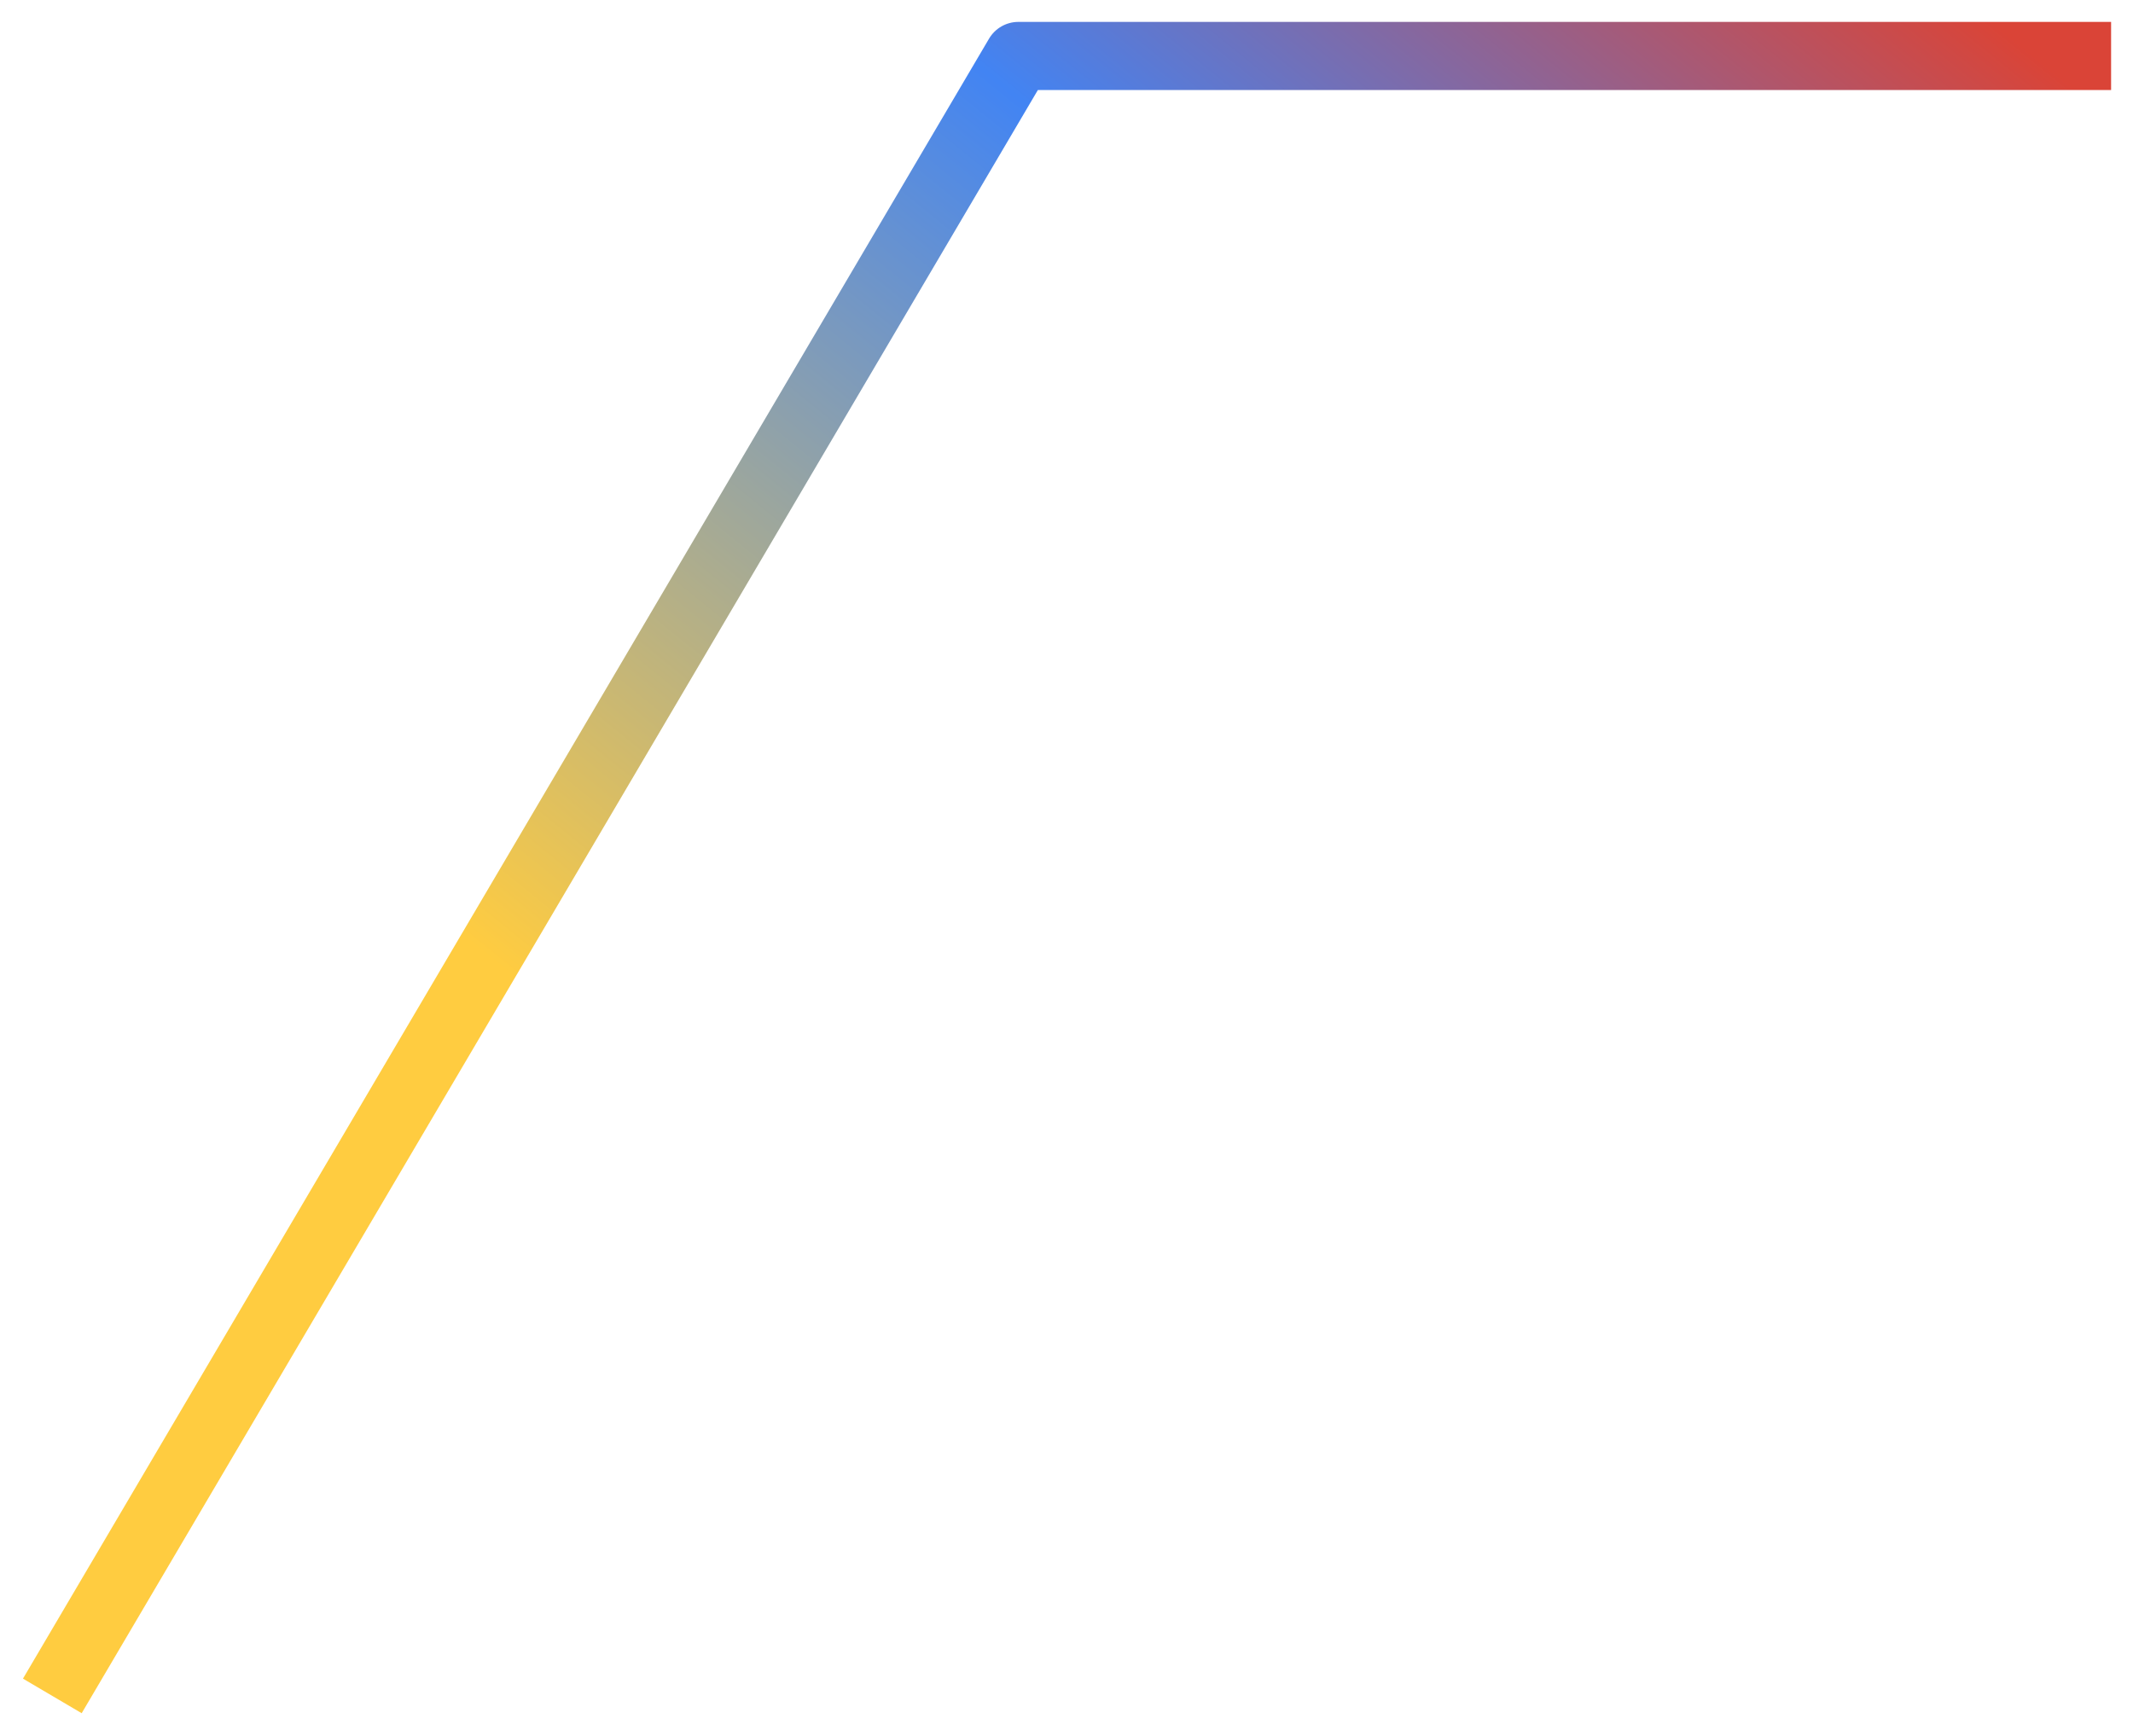 <svg width="1753" height="1427" viewBox="0 0 1753 1427" version="1.1" xmlns="http://www.w3.org/2000/svg" xmlns:xlink="http://www.w3.org/1999/xlink">
<title>Path 2</title>
<desc>Created using Figma</desc>
<g id="Canvas" transform="translate(536 -471)">
<g id="Path 2" filter="url(#filter0_d)">
<use xlink:href="#path0_stroke" transform="translate(-497 512)" fill="url(#paint0_linear)"/>
</g>
</g>
<defs>
<filter id="filter0_d" filterUnits="userSpaceOnUse" x="-536" y="471" width="1754" height="1427" color-interpolation-filters="sRGB">
<feFlood flood-opacity="0" result="BackgroundImageFix"/>
<feColorMatrix in="SourceAlpha" type="matrix" values="0 0 0 0 0 0 0 0 0 0 0 0 0 0 0 0 0 0 255 0"/>
<feOffset dx="4" dy="5"/>
<feGaussianBlur stdDeviation="9"/>
<feColorMatrix type="matrix" values="0 0 0 0 0 0 0 0 0 0 0 0 0 0 0 0 0 0 0.37 0"/>
<feBlend mode="normal" in2="BackgroundImageFix" result="effect1_dropShadow"/>
<feBlend mode="normal" in="SourceGraphic" in2="effect1_dropShadow" result="shape"/>
</filter>
<linearGradient id="paint0_linear" x1="0" y1="0" x2="1" y2="0" gradientUnits="userSpaceOnUse" gradientTransform="matrix(1111.52 -859.984 1079.45 885.535 508.984 859.984)">
<stop offset="0" stop-color="#FFCC40"/>
<stop offset="0.599" stop-color="#4284F3"/>
<stop offset="1" stop-color="#DA4437"/>
</linearGradient>
<path id="path0_stroke" d="M 793.961 0L 793.961 -28C 784.045 -28 774.868 -22.755 769.835 -14.21L 793.961 0ZM 24.126 1362.21L 818.088 14.21L 769.835 -14.21L -24.126 1333.79L 24.126 1362.21ZM 793.961 28L 1692 28L 1692 -28L 793.961 -28L 793.961 28Z"/>
</defs>
</svg>
